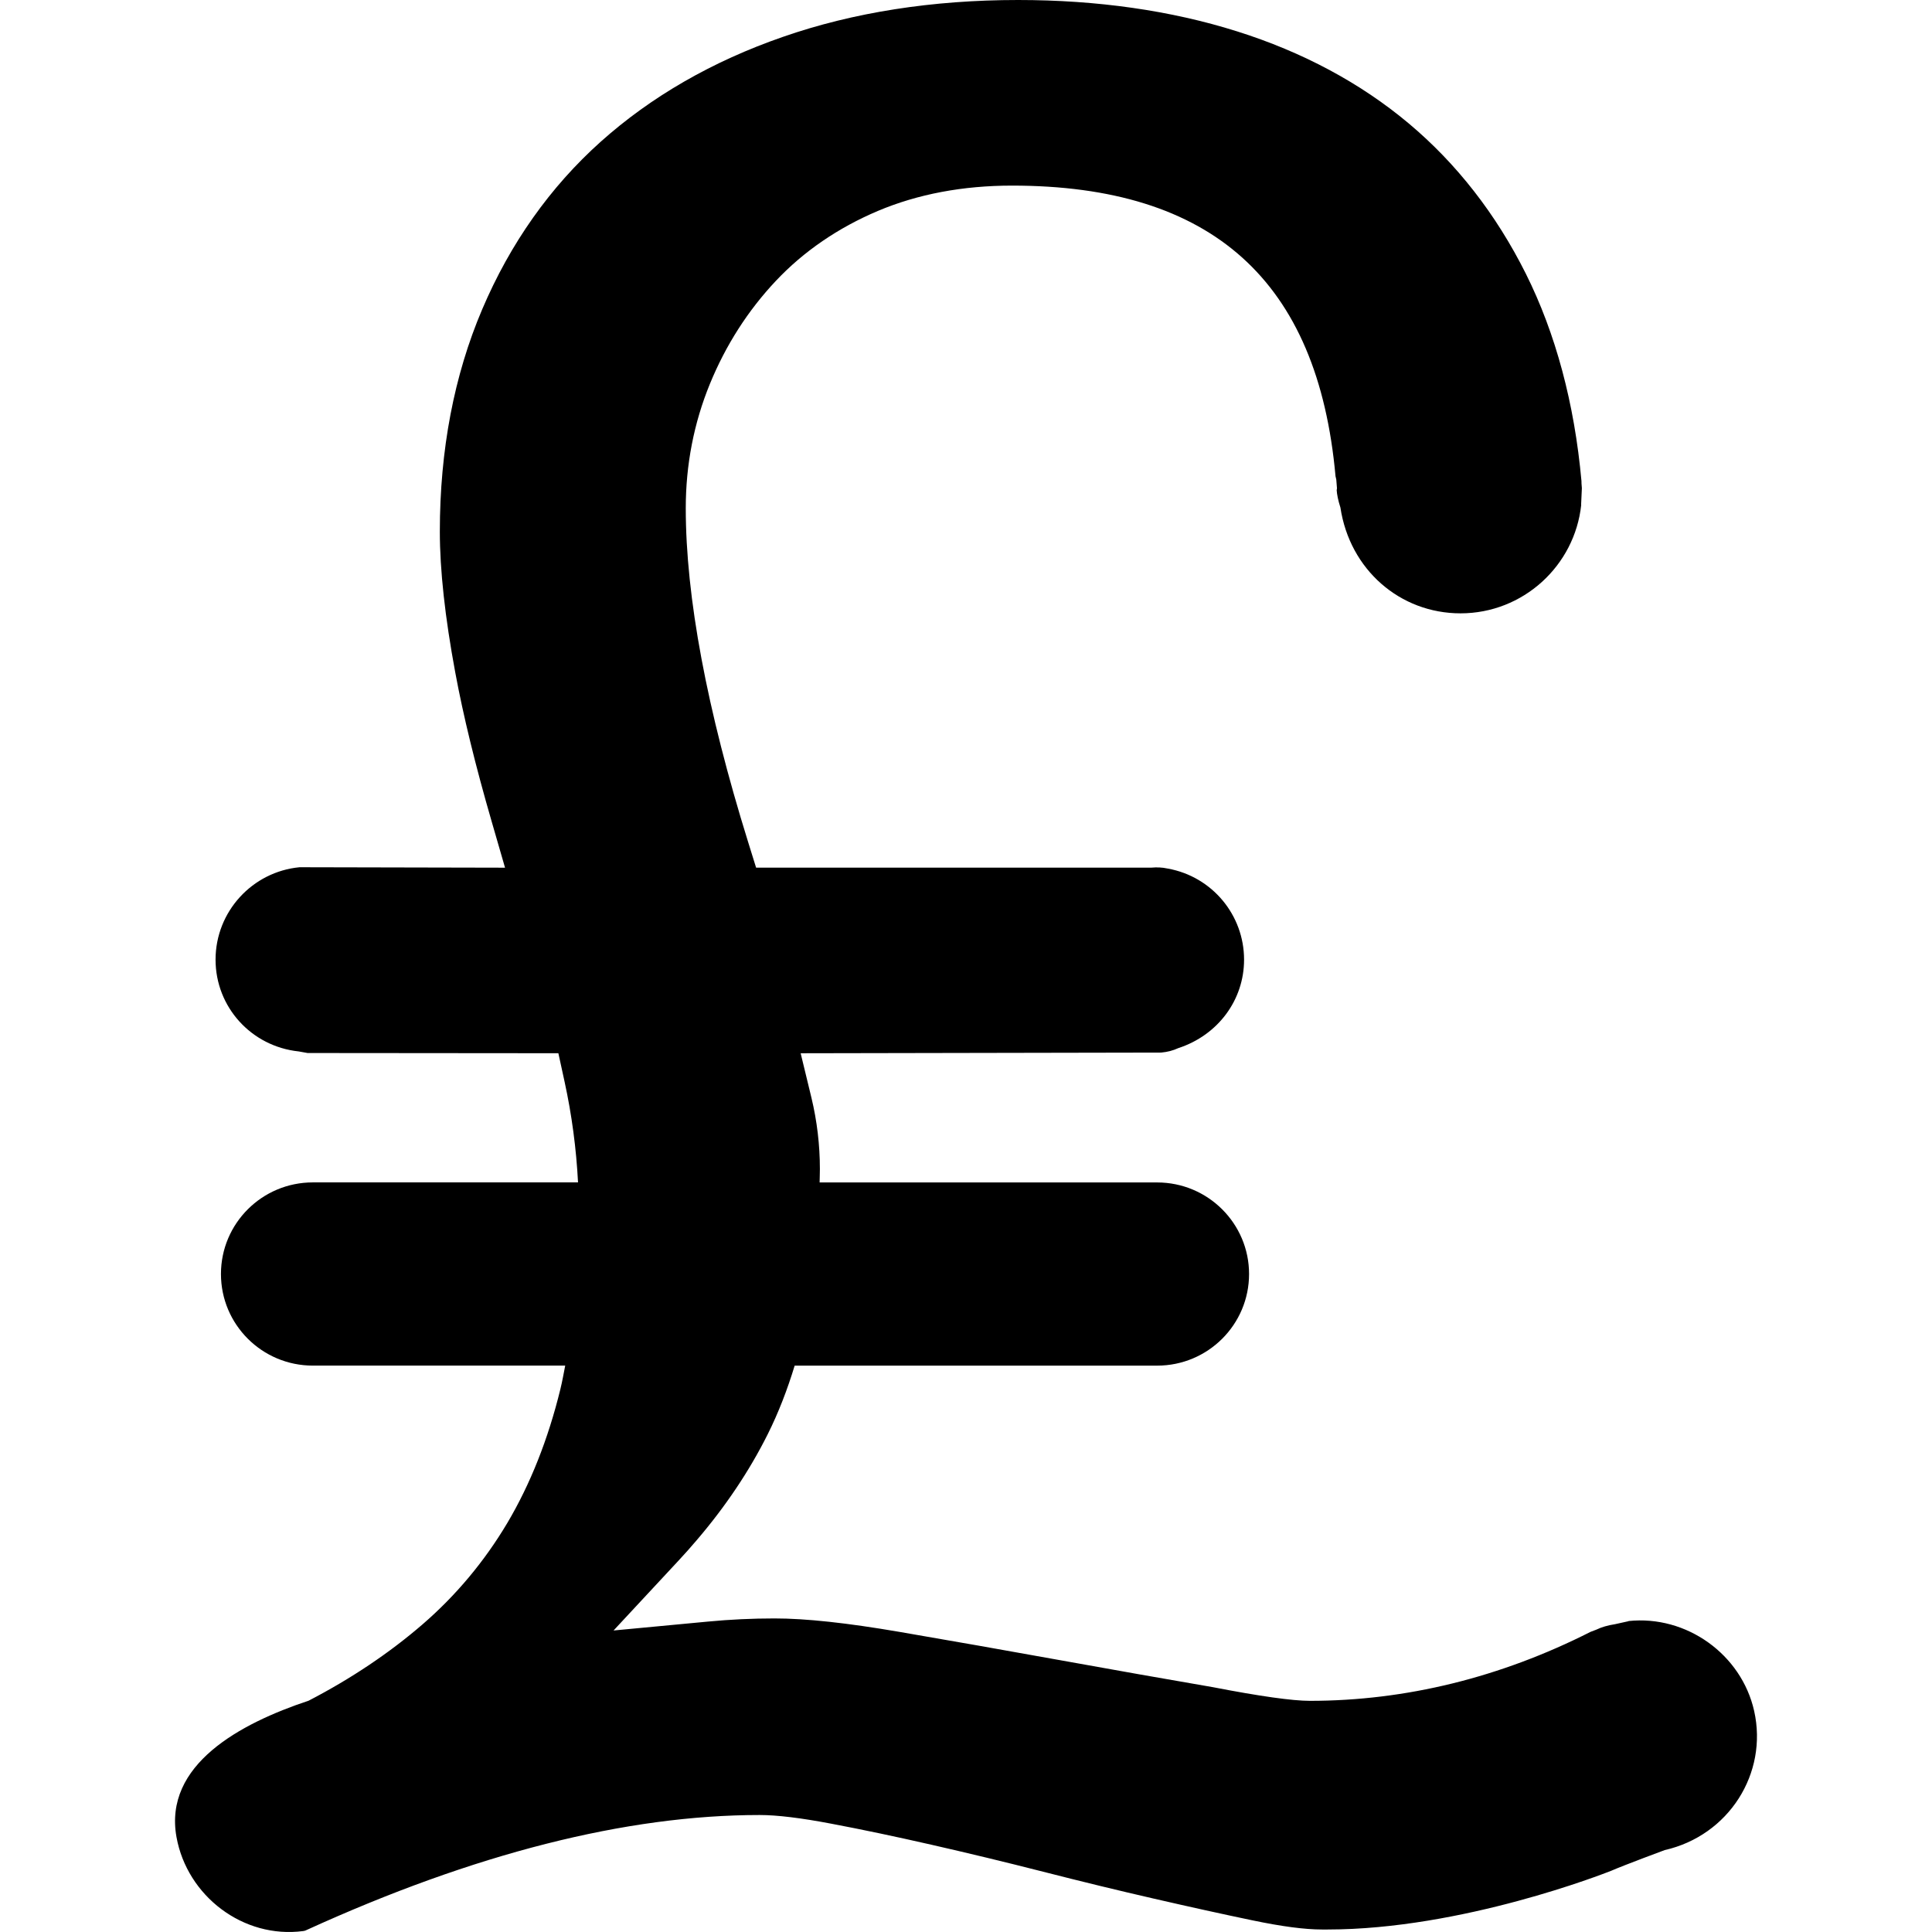 <?xml version="1.0" encoding="iso-8859-1"?>
<!-- Generator: Adobe Illustrator 16.0.0, SVG Export Plug-In . SVG Version: 6.00 Build 0)  -->
<!DOCTYPE svg PUBLIC "-//W3C//DTD SVG 1.1//EN" "http://www.w3.org/Graphics/SVG/1.1/DTD/svg11.dtd">
<svg version="1.1" id="Capa_1" xmlns="http://www.w3.org/2000/svg" xmlns:xlink="http://www.w3.org/1999/xlink" x="0px" y="0px"
	 width="419.604px" height="419.604px" viewBox="0 0 419.604 419.604" style="enable-background:new 0 0 419.604 419.604;"
	 xml:space="preserve">
<g>
	<path d="M380.979,371.599c-2.754-12.289-14.7-20.859-27.29-19.529v0.035l-2.938,0.65c-1.59,0.248-2.891,0.627-4.072,1.193
		l-1.241,0.474c-19.529,9.895-40.141,14.978-60.952,14.978c-3.771,0-10.864-0.993-21.054-2.967
		c-10.19-1.75-21.273-3.713-33.136-5.852c-11.84-2.141-23.478-4.186-34.88-6.147c-11.505-1.975-20.404-2.932-27.207-2.932
		c-4.788,0-9.661,0.225-14.461,0.686l-20.492,1.933l14.011-15.066c1.404-1.502,2.737-3.003,4.001-4.492
		c6.283-7.329,11.481-15.084,15.469-23.059c2.343-4.687,4.268-9.693,5.854-14.906h78.723c11.029,0,19.966-8.914,19.966-19.896
		c0-10.977-8.937-19.89-19.966-19.89H178.01c0.012-0.97,0.059-1.915,0.059-2.908c0-5.237-0.624-10.45-1.832-15.475l-2.344-9.676
		l78.273-0.148c1.396-0.123,2.589-0.437,3.748-0.969c8.665-2.837,14.28-10.498,14.28-19.21c0-9.711-6.939-18.022-16.497-19.771
		c-0.691-0.151-1.33-0.236-1.95-0.26l-0.083,0.012c-0.254-0.012-0.438-0.012-0.604-0.024l-1.022,0.059h-85.824l-1.711-5.494
		c-8.993-28.9-13.565-53.318-13.565-72.569c0-9.425,1.762-18.504,5.231-26.977c3.46-8.453,8.299-15.998,14.363-22.426
		c6.032-6.398,13.491-11.502,22.145-15.17c8.65-3.644,18.436-5.494,29.128-5.494c43.444,0,66.426,20.641,70.25,63.115
		c0.07,0.236,0.124,0.473,0.165,0.721l0.153,1.912l-0.064,0.399c0.053,0.878,0.302,2.199,0.81,3.771
		c2.033,13.509,12.956,22.98,26.09,22.98c13.583,0,24.802-10.329,26.209-23.56h-0.024l0.166-3.632
		c0.012-0.05-0.053-0.484-0.077-0.981l-0.012-0.567c-1.524-16.87-5.604-32.063-12.087-45.04
		c-6.467-12.921-15.031-23.912-25.446-32.639c-10.456-8.76-23.005-15.489-37.314-19.993C254.294,2.282,238.306,0,221.123,0
		c-18.589,0-35.778,2.681-51.072,8.003c-15.332,5.308-28.646,12.98-39.602,22.792c-10.974,9.824-19.624,22.062-25.718,36.377
		c-6.109,14.337-9.206,30.571-9.206,48.271c0,8.346,1.126,18.616,3.339,30.547c1.744,9.448,4.413,20.342,7.917,32.424l2.905,10.036
		l-44.626-0.098c-10.217,0.97-18.244,9.6-18.244,20.073c0,10.278,7.761,18.85,18.063,19.931l1.918,0.344l54.474,0.047l1.342,6.159
		c1.575,7.211,2.55,14.552,2.926,21.894H67.948c-11.035,0-19.96,8.913-19.96,19.896c0,10.981,8.925,19.896,19.96,19.896h54.808
		c-0.34,1.714-0.641,3.464-1.043,5.083c-2.663,10.911-6.549,20.688-11.523,29.081c-4.974,8.363-11.163,15.752-18.376,21.994
		c-7.197,6.224-15.525,11.815-24.778,16.615c-14.889,4.941-31.522,13.908-28.708,29.606c2.305,12.827,14.508,22.153,27.539,20.428
		c0.39-0.071,0.408-0.071,0.738-0.236c36.396-16.592,69.431-24.967,98.394-24.967c3.745,0,8.97,0.632,15.542,1.886
		c6.591,1.241,13.884,2.777,21.669,4.551c7.843,1.785,15.948,3.735,24.334,5.875c8.37,2.141,16.438,4.103,24.176,5.876
		c7.754,1.784,14.836,3.345,21.255,4.681c6.442,1.348,11.407,1.998,15.179,1.998h1.141c29.246,0,60.302-12.229,61.607-12.743
		c2.873-1.253,11.645-4.504,11.645-4.504C375.465,398.663,384.018,385.146,380.979,371.599z"/>
</g>
<g>
</g>
<g>
</g>
<g>
</g>
<g>
</g>
<g>
</g>
<g>
</g>
<g>
</g>
<g>
</g>
<g>
</g>
<g>
</g>
<g>
</g>
<g>
</g>
<g>
</g>
<g>
</g>
<g>
</g>
</svg>
